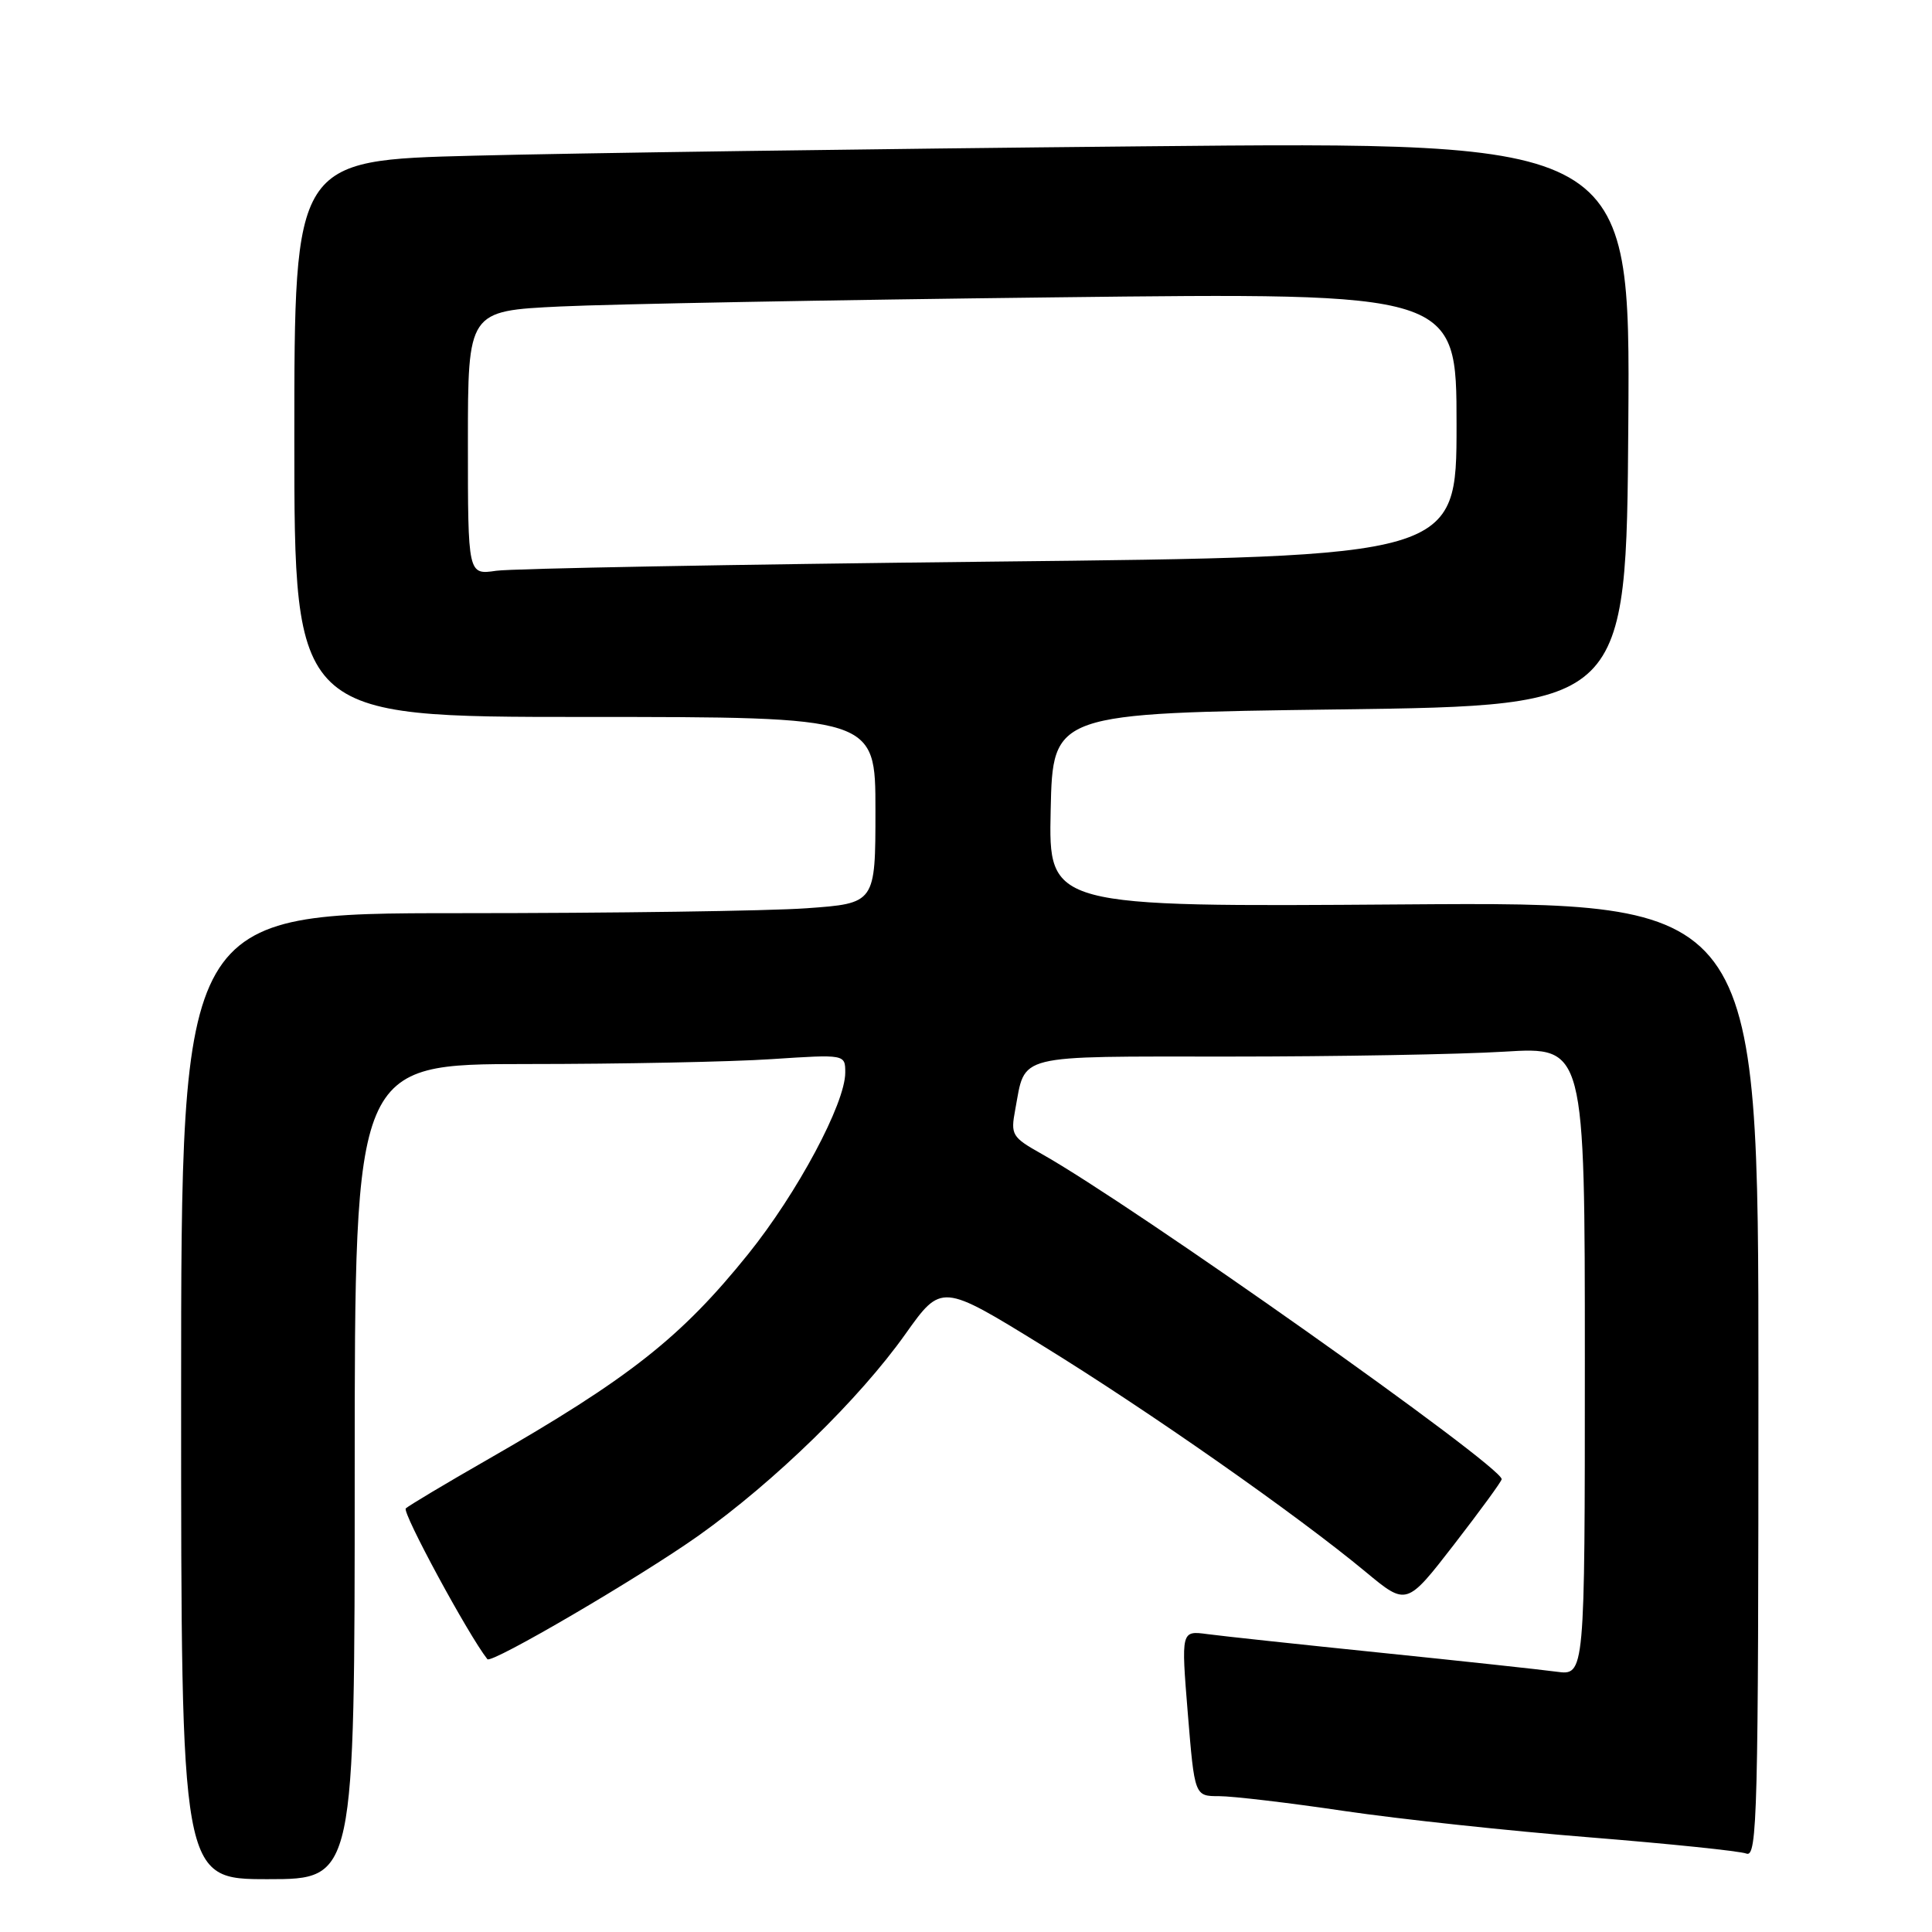 <?xml version="1.0" encoding="UTF-8" standalone="no"?>
<!DOCTYPE svg PUBLIC "-//W3C//DTD SVG 1.1//EN" "http://www.w3.org/Graphics/SVG/1.1/DTD/svg11.dtd" >
<svg xmlns="http://www.w3.org/2000/svg" xmlns:xlink="http://www.w3.org/1999/xlink" version="1.1" viewBox="0 0 256 256">
 <g >
 <path fill="currentColor"
d=" M 47.00 195.00 C 47.00 141.00 47.00 141.00 69.75 140.99 C 82.26 140.99 96.89 140.70 102.25 140.34 C 112.00 139.70 112.00 139.70 112.00 142.13 C 112.00 146.21 105.65 158.08 99.14 166.17 C 90.24 177.23 83.37 182.64 64.50 193.46 C 59.00 196.61 54.17 199.50 53.77 199.87 C 53.24 200.37 62.06 216.66 64.58 219.85 C 65.11 220.51 84.84 208.96 92.63 203.43 C 102.67 196.28 113.87 185.37 119.97 176.77 C 124.75 170.05 124.75 170.05 138.12 178.29 C 152.16 186.93 171.85 200.72 180.99 208.31 C 186.38 212.78 186.38 212.78 192.68 204.64 C 196.14 200.16 198.98 196.28 198.98 196.00 C 199.01 194.27 150.03 159.64 138.01 152.89 C 134.08 150.68 133.90 150.37 134.52 147.05 C 135.92 139.57 134.17 140.00 162.88 140.00 C 177.07 140.00 193.48 139.71 199.34 139.35 C 210.00 138.70 210.00 138.70 210.00 180.36 C 210.00 222.02 210.00 222.02 206.25 221.51 C 204.19 221.23 193.72 220.10 183.00 219.00 C 172.28 217.90 161.92 216.79 160.00 216.53 C 156.50 216.06 156.50 216.06 157.39 227.03 C 158.29 238.00 158.29 238.00 161.54 238.00 C 163.34 238.00 170.81 238.88 178.15 239.97 C 185.49 241.05 200.12 242.62 210.66 243.46 C 221.20 244.31 230.54 245.27 231.41 245.61 C 232.85 246.16 233.00 240.29 233.00 182.86 C 233.00 119.50 233.00 119.50 185.97 119.84 C 138.94 120.18 138.94 120.18 139.22 107.34 C 139.50 94.50 139.50 94.50 177.50 94.00 C 215.50 93.50 215.50 93.50 215.76 56.13 C 216.02 18.76 216.02 18.76 151.26 19.39 C 115.64 19.73 75.81 20.29 62.75 20.63 C 39.00 21.23 39.00 21.23 39.00 58.12 C 39.00 95.00 39.00 95.00 77.50 95.00 C 116.00 95.00 116.00 95.00 116.00 107.35 C 116.00 119.70 116.00 119.70 106.85 120.35 C 101.81 120.71 81.11 121.00 60.85 121.00 C 24.00 121.00 24.00 121.00 24.00 185.00 C 24.00 249.00 24.00 249.00 35.50 249.00 C 47.00 249.00 47.00 249.00 47.00 195.00 Z  M 62.00 58.69 C 62.00 41.20 62.00 41.20 74.25 40.61 C 80.99 40.29 110.46 39.74 139.75 39.40 C 193.00 38.77 193.00 38.77 193.00 56.26 C 193.00 73.76 193.00 73.76 131.25 74.42 C 97.29 74.79 67.81 75.33 65.75 75.63 C 62.00 76.18 62.00 76.18 62.00 58.69 Z "/>
</g>
</svg>